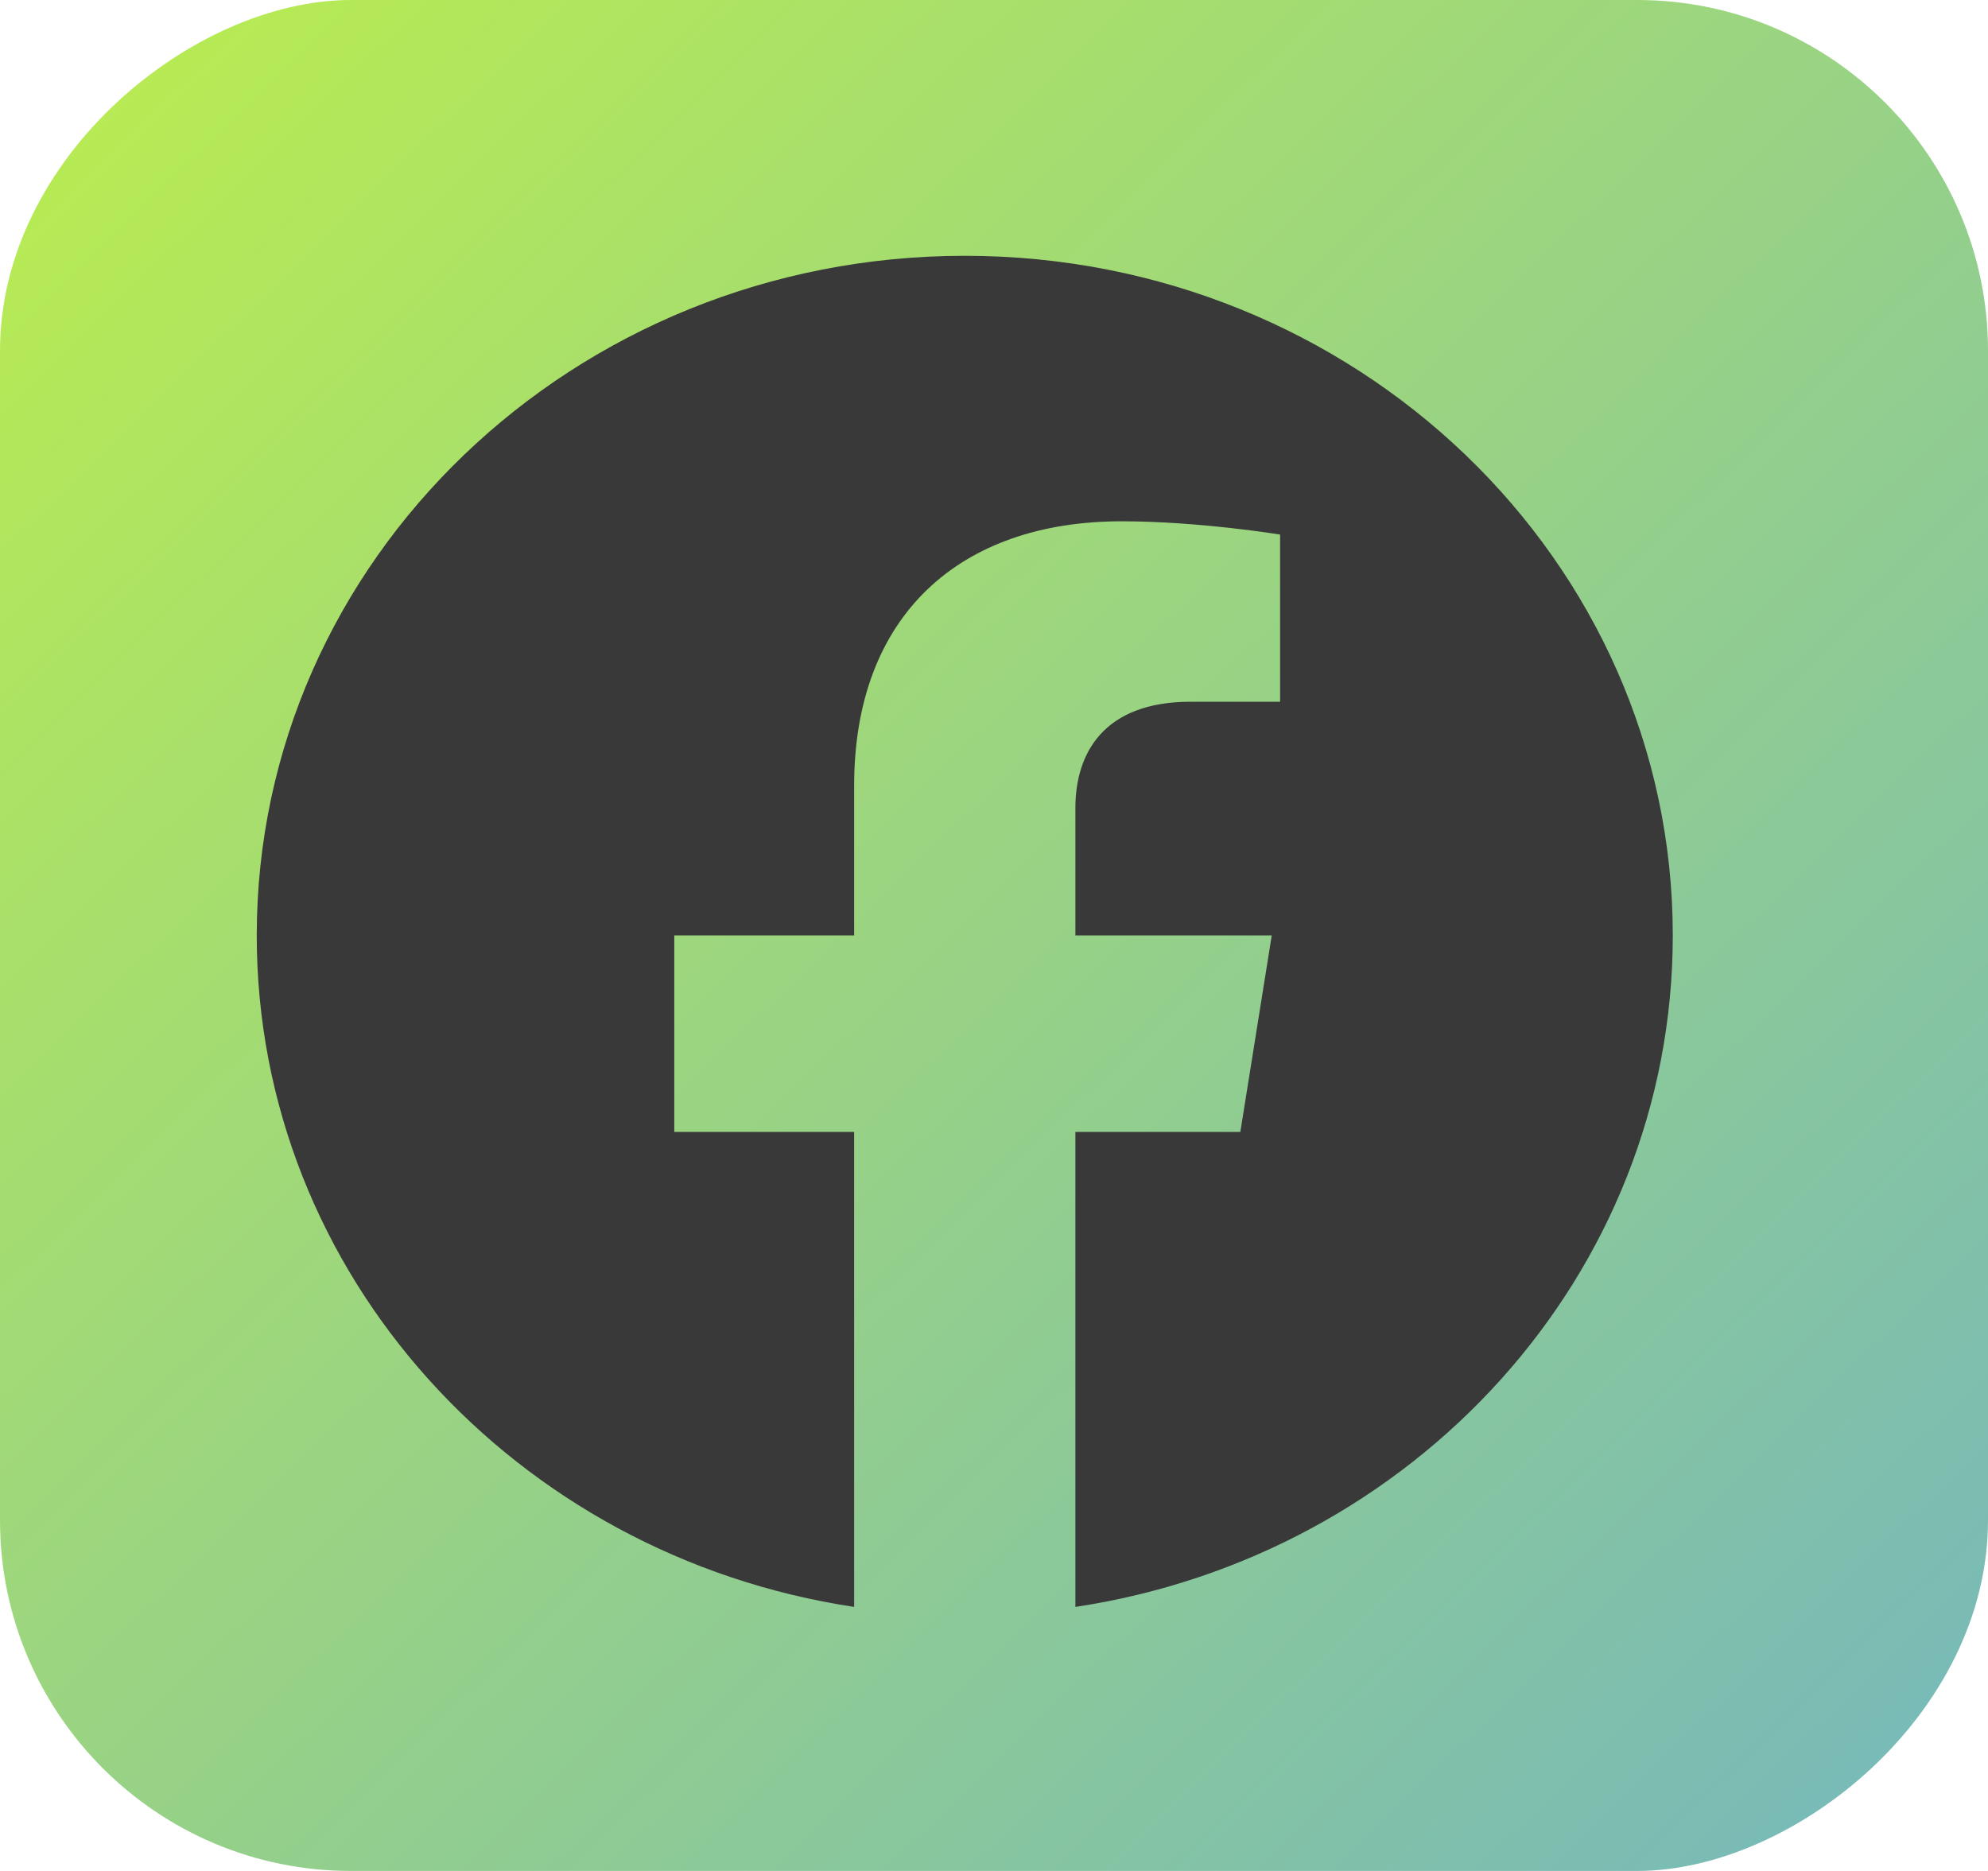 <svg width="34" height="32" viewBox="0 0 34 32" fill="none" xmlns="http://www.w3.org/2000/svg">
<rect y="32" width="32" height="34" rx="6" transform="rotate(-90 0 32)" fill="url(#paint0_linear_0_1)"/>
<path d="M28.609 16C28.609 9.578 23.189 4.375 16.5 4.375C9.811 4.375 4.391 9.578 4.391 16C4.391 21.802 8.819 26.612 14.608 27.484V19.36H11.532V16H14.608V13.439C14.608 10.525 16.415 8.916 19.182 8.916C20.507 8.916 21.893 9.143 21.893 9.143V12.002H20.365C18.861 12.002 18.392 12.899 18.392 13.818V16H21.75L21.213 19.36H18.392V27.484C24.181 26.612 28.609 21.802 28.609 16Z" fill="#393939"/>
<defs>
<linearGradient id="paint0_linear_0_1" x1="40" y1="24.609" x2="-8.395" y2="71.5" gradientUnits="userSpaceOnUse">
<stop stop-color="#CBFA34"/>
<stop offset="1" stop-color="#66ACD4"/>
</linearGradient>
</defs>
</svg>
